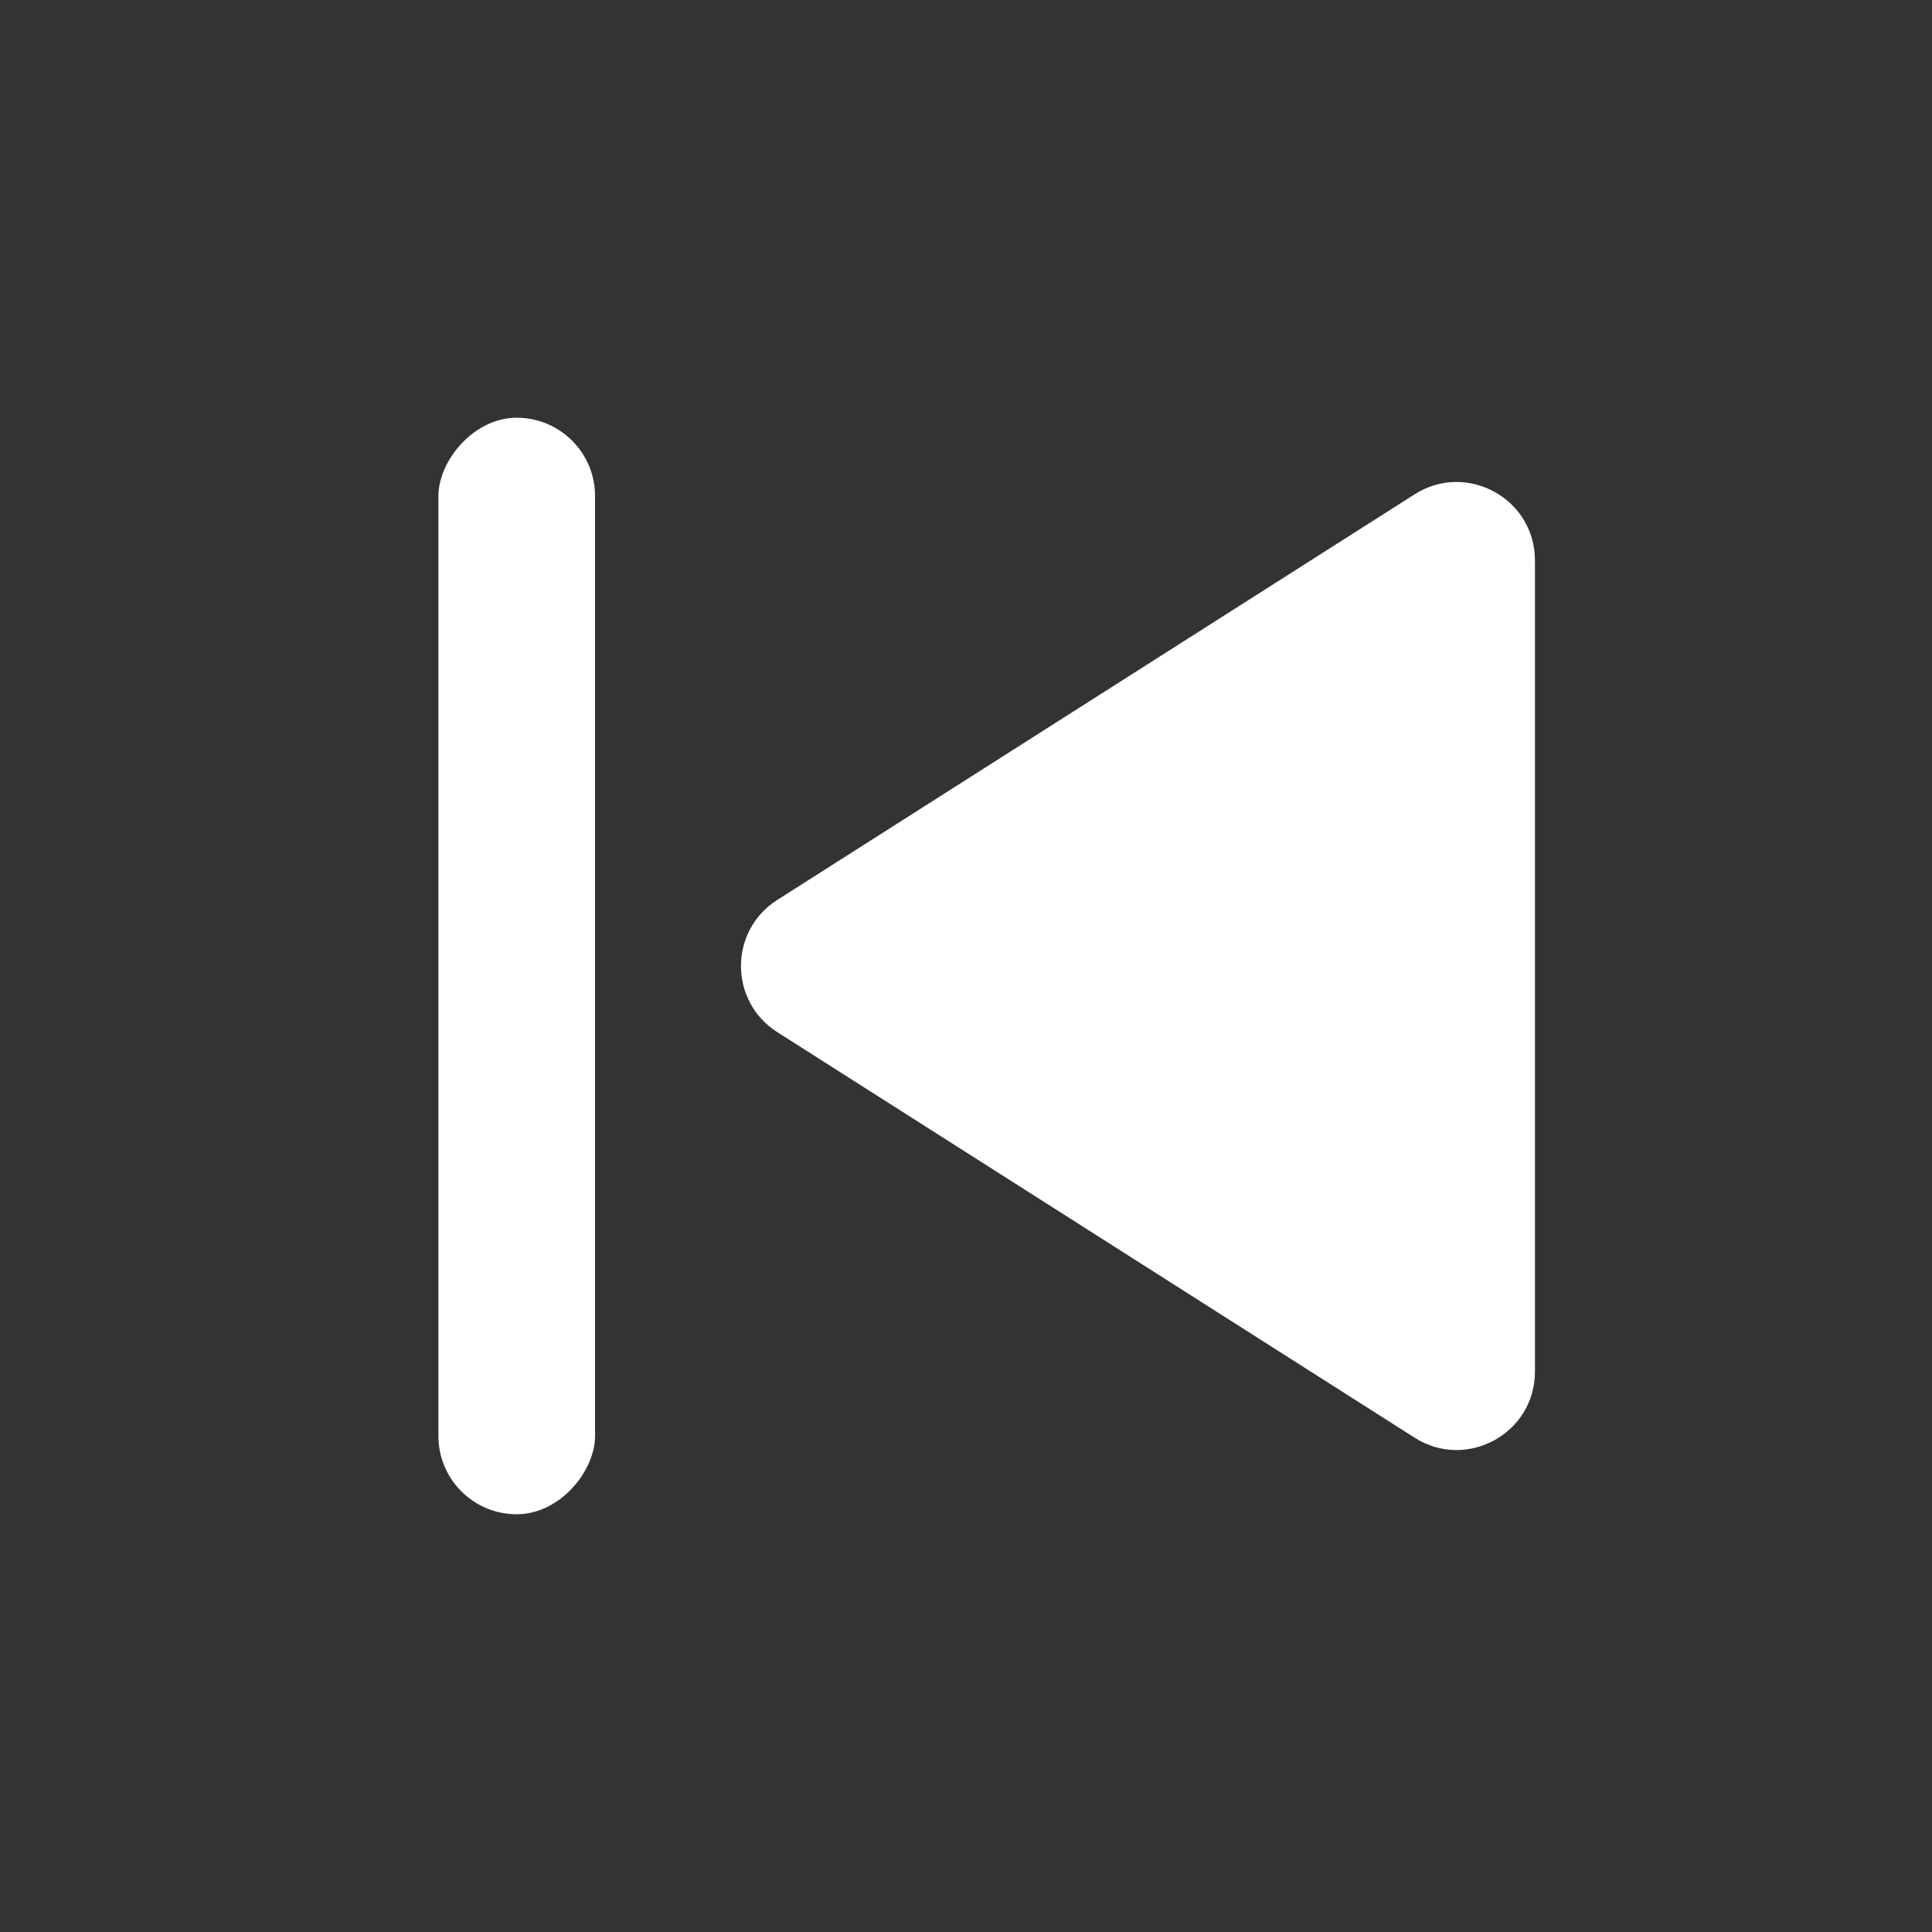 <svg width="37" height="37" viewBox="0 0 37 37" fill="none" xmlns="http://www.w3.org/2000/svg">
<rect x="0" y="0" width="37" height="37" fill="#333333" stroke="none"/>
<path d="M14.885 19.766C13.959 19.176 13.959 17.824 14.885 17.235L27.091 9.467C28.09 8.832 29.396 9.549 29.396 10.733V26.268C29.396 27.451 28.09 28.169 27.091 27.533L14.885 19.766Z" fill="white"/>
<rect width="3" height="21" rx="1.5" transform="matrix(-1 0 0 1 11.396 8)" fill="white"/>
</svg>
